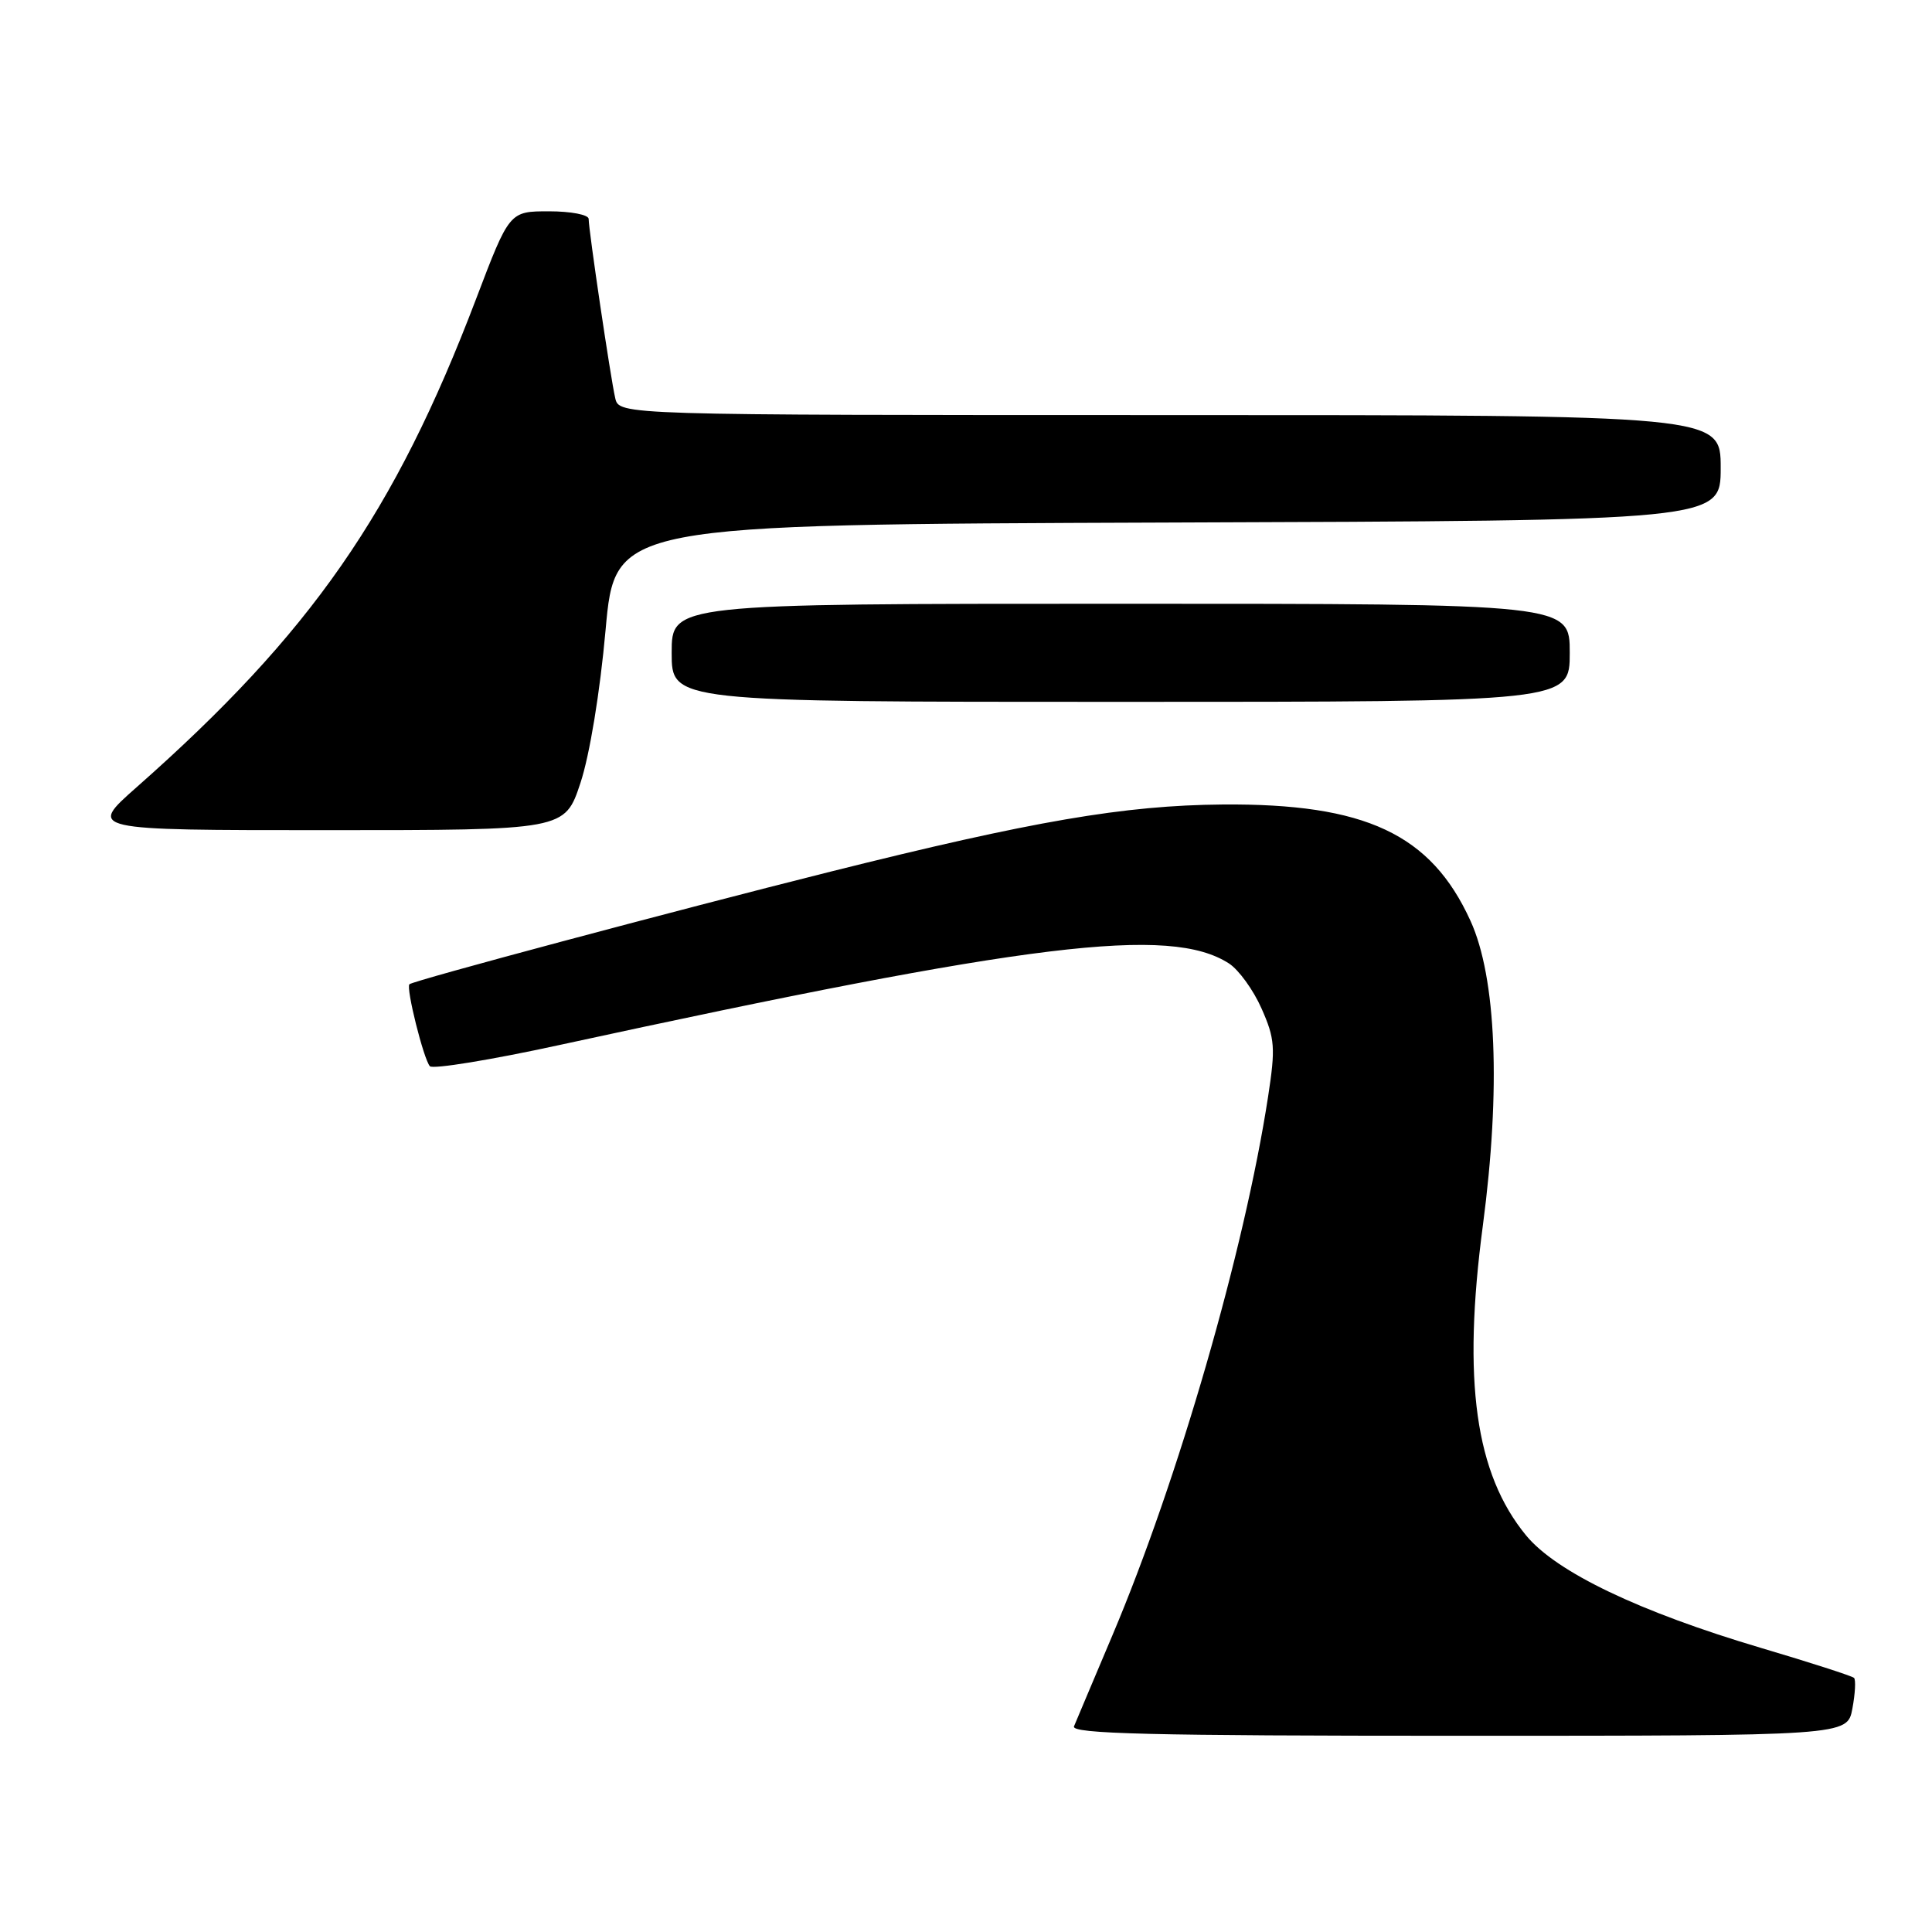 <?xml version="1.0" encoding="UTF-8" standalone="no"?>
<!DOCTYPE svg PUBLIC "-//W3C//DTD SVG 1.1//EN" "http://www.w3.org/Graphics/SVG/1.1/DTD/svg11.dtd" >
<svg xmlns="http://www.w3.org/2000/svg" xmlns:xlink="http://www.w3.org/1999/xlink" version="1.1" viewBox="0 0 256 256">
 <g >
 <path fill="currentColor"
d=" M 245.45 226.40 C 245.82 224.42 245.92 222.59 245.67 222.33 C 245.41 222.08 239.87 220.29 233.35 218.36 C 217.21 213.57 206.24 208.32 202.23 203.47 C 195.48 195.27 193.76 182.97 196.49 162.36 C 198.88 144.30 198.28 129.53 194.84 122.00 C 189.60 110.51 180.93 106.45 162.00 106.60 C 148.97 106.71 136.85 108.79 110.00 115.51 C 89.14 120.74 54.73 129.94 54.25 130.42 C 53.77 130.90 56.13 140.34 56.96 141.28 C 57.34 141.70 65.04 140.45 74.08 138.48 C 136.69 124.88 155.04 122.64 162.84 127.66 C 164.13 128.49 166.08 131.18 167.16 133.63 C 168.94 137.64 169.02 138.84 168.03 145.30 C 164.90 165.69 156.11 196.10 147.40 216.69 C 144.89 222.64 142.59 228.06 142.31 228.75 C 141.89 229.74 152.47 230.00 193.28 230.00 C 244.78 230.00 244.78 230.00 245.45 226.40 Z  M 76.91 103.75 C 78.13 100.07 79.50 91.75 80.24 83.50 C 81.50 69.50 81.50 69.50 154.75 69.24 C 228.00 68.99 228.00 68.99 228.00 61.99 C 228.00 55.00 228.00 55.00 155.02 55.00 C 82.04 55.00 82.04 55.00 81.52 52.75 C 80.91 50.13 78.00 30.49 78.00 29.01 C 78.00 28.45 75.64 28.00 72.75 28.00 C 67.50 28.00 67.50 28.00 63.08 39.62 C 52.30 67.97 41.22 83.91 18.08 104.33 C 11.66 110.00 11.66 110.00 43.25 110.00 C 74.84 110.00 74.84 110.00 76.91 103.75 Z  M 208.00 86.50 C 208.00 80.00 208.00 80.00 148.50 80.00 C 89.00 80.00 89.00 80.00 89.00 86.50 C 89.00 93.00 89.00 93.00 148.50 93.00 C 208.00 93.00 208.00 93.00 208.00 86.50 Z "/>
</g>
</svg>